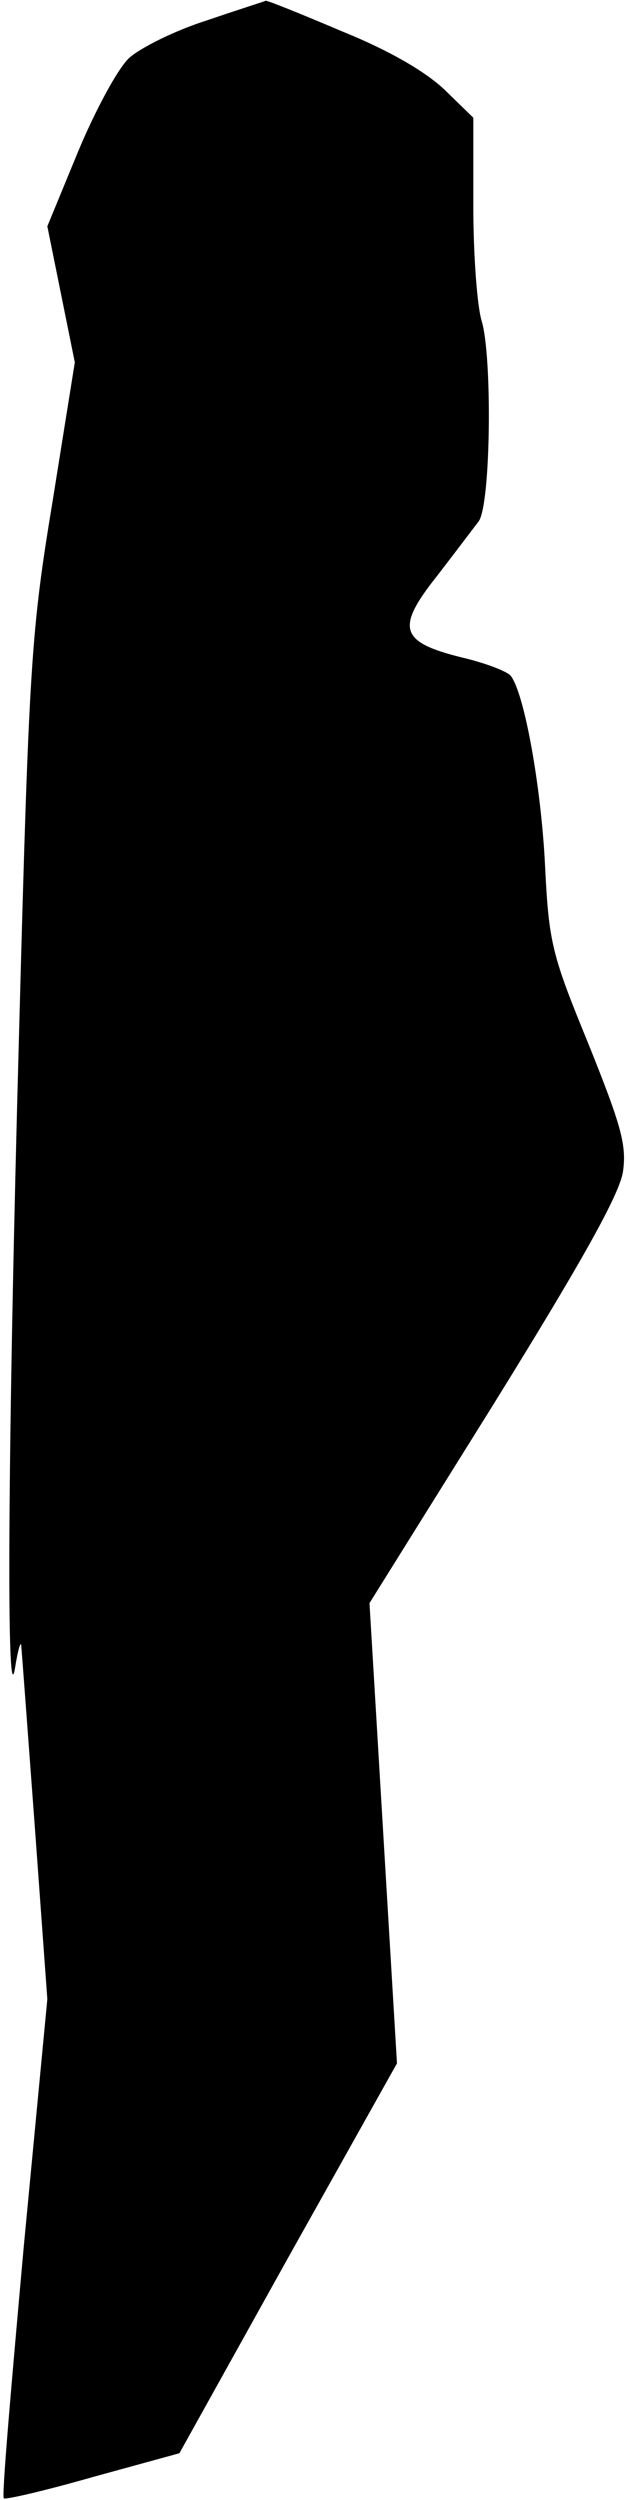 <?xml version="1.0" standalone="no"?>
<!DOCTYPE svg PUBLIC "-//W3C//DTD SVG 20010904//EN"
 "http://www.w3.org/TR/2001/REC-SVG-20010904/DTD/svg10.dtd">
<svg version="1.0" xmlns="http://www.w3.org/2000/svg"
 width="82pt" height="327pt" viewBox="0 0 82 327"
 preserveAspectRatio="xMidYMid meet">
<g transform="translate(0,327) scale(0.1,-0.1)"
fill="#000000" stroke="none">
<path fill="#000000" stroke="none" d="M270 3243 c-41 -13 -87 -36 -101 -49
-15 -14 -45 -70 -67 -123 l-40 -97 18 -89 18 -89 -29 -181 c-28 -170 -31 -208
-44 -695 -15 -543 -17 -907 -5 -830 4 25 8 36 8 25 1 -11 9 -119 18 -240 l16
-220 -31 -325 c-16 -178 -29 -326 -26 -328 2 -2 54 10 117 28 l113 31 142 255
143 255 -18 301 -18 301 163 261 c116 187 164 273 169 303 5 35 -2 60 -45 167
-48 117 -52 132 -57 233 -5 103 -27 226 -45 249 -5 6 -34 17 -64 24 -81 20
-87 38 -33 106 24 31 48 63 55 72 16 22 18 215 4 262 -6 19 -11 87 -11 150 l0
116 -37 36 c-25 24 -73 52 -135 77 -54 23 -99 41 -100 40 -2 -1 -37 -12 -78
-26z"/>
</g>
</svg>
